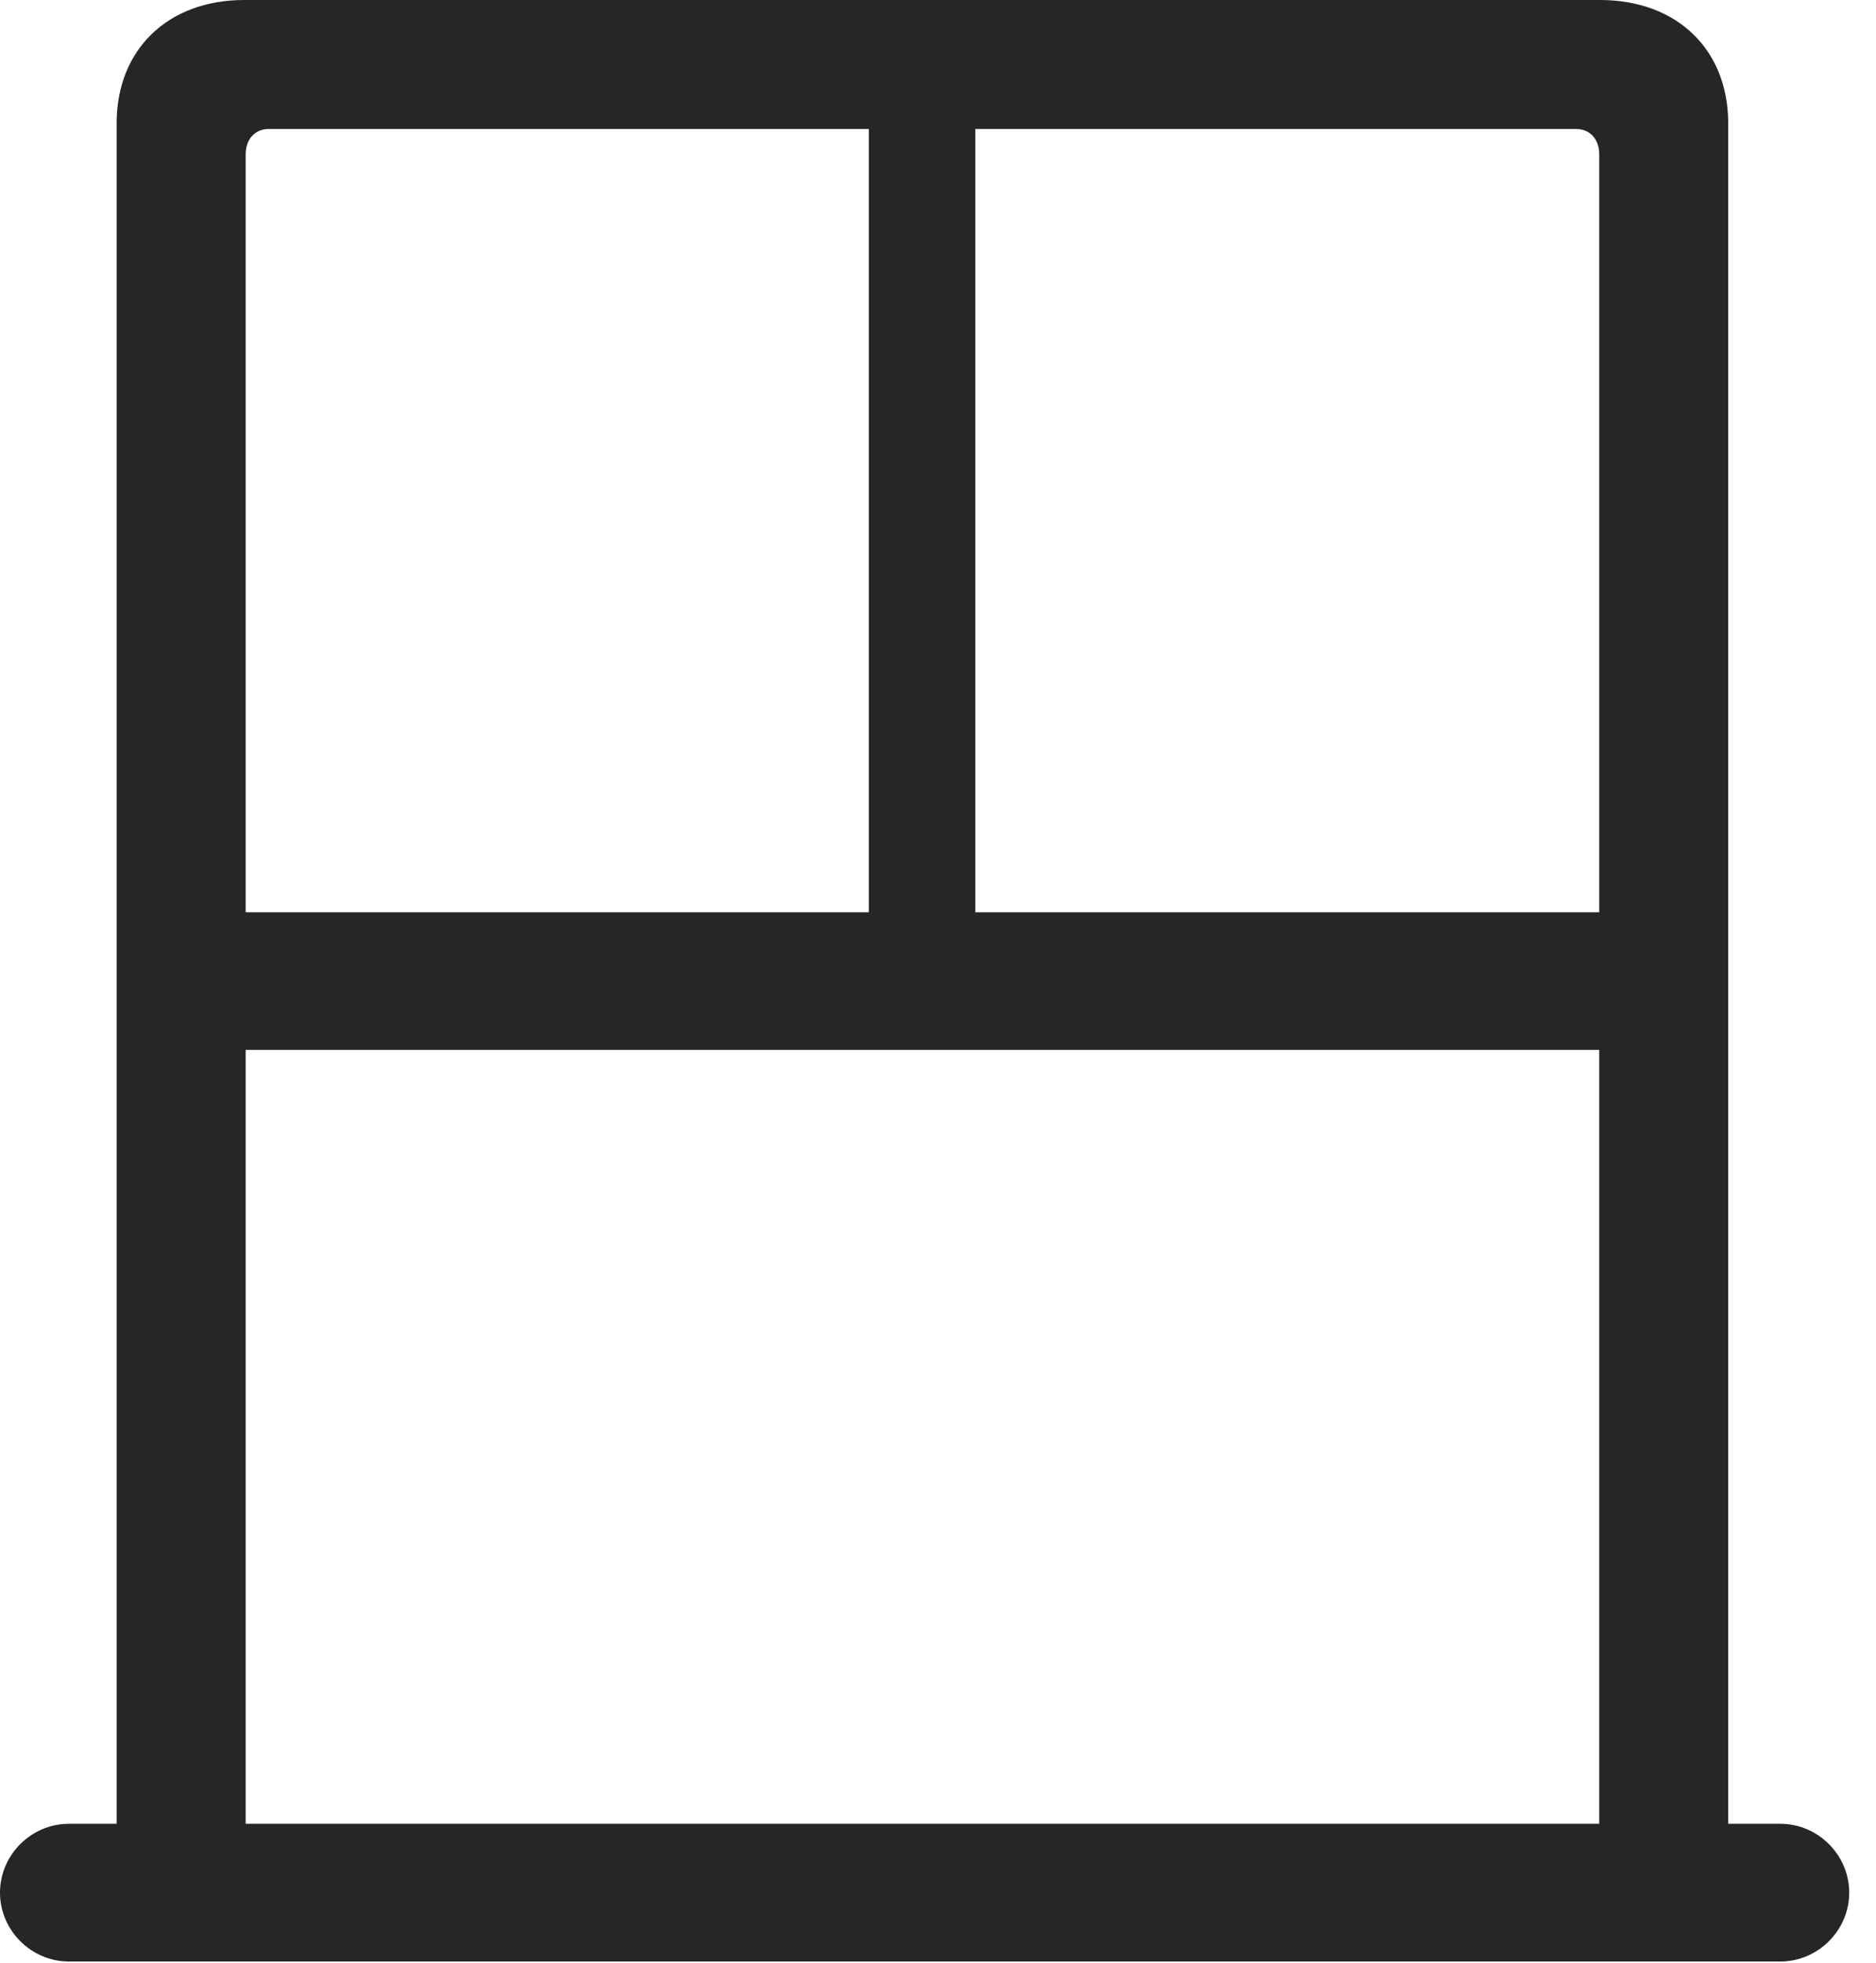 <?xml version="1.0" encoding="UTF-8"?>
<!--Generator: Apple Native CoreSVG 326-->
<!DOCTYPE svg
PUBLIC "-//W3C//DTD SVG 1.1//EN"
       "http://www.w3.org/Graphics/SVG/1.1/DTD/svg11.dtd">
<svg version="1.1" xmlns="http://www.w3.org/2000/svg" xmlns:xlink="http://www.w3.org/1999/xlink" viewBox="0 0 25.283 26.455">
 <g>
  <rect height="26.455" opacity="0" width="25.283" x="0" y="0"/>
  <path d="M0 25.508C0 26.016 0.42 26.436 0.928 26.436L23.994 26.436C24.502 26.436 24.922 26.016 24.922 25.508C24.922 25 24.502 24.58 23.994 24.58L23.291 24.58L23.291 1.66C23.291 0.674 22.607 0 21.562 0L3.291 0C2.256 0 1.572 0.674 1.572 1.66L1.572 24.58L0.928 24.58C0.42 24.58 0 25 0 25.508ZM3.311 12.295L3.311 2.08C3.311 1.875 3.438 1.738 3.623 1.738L11.709 1.738L11.709 12.295ZM13.145 12.295L13.145 1.738L21.24 1.738C21.426 1.738 21.553 1.875 21.553 2.08L21.553 12.295ZM3.311 24.58L3.311 14.15L21.553 14.15L21.553 24.58Z" fill="black" fill-opacity="0.85"/>
 </g>
</svg>
